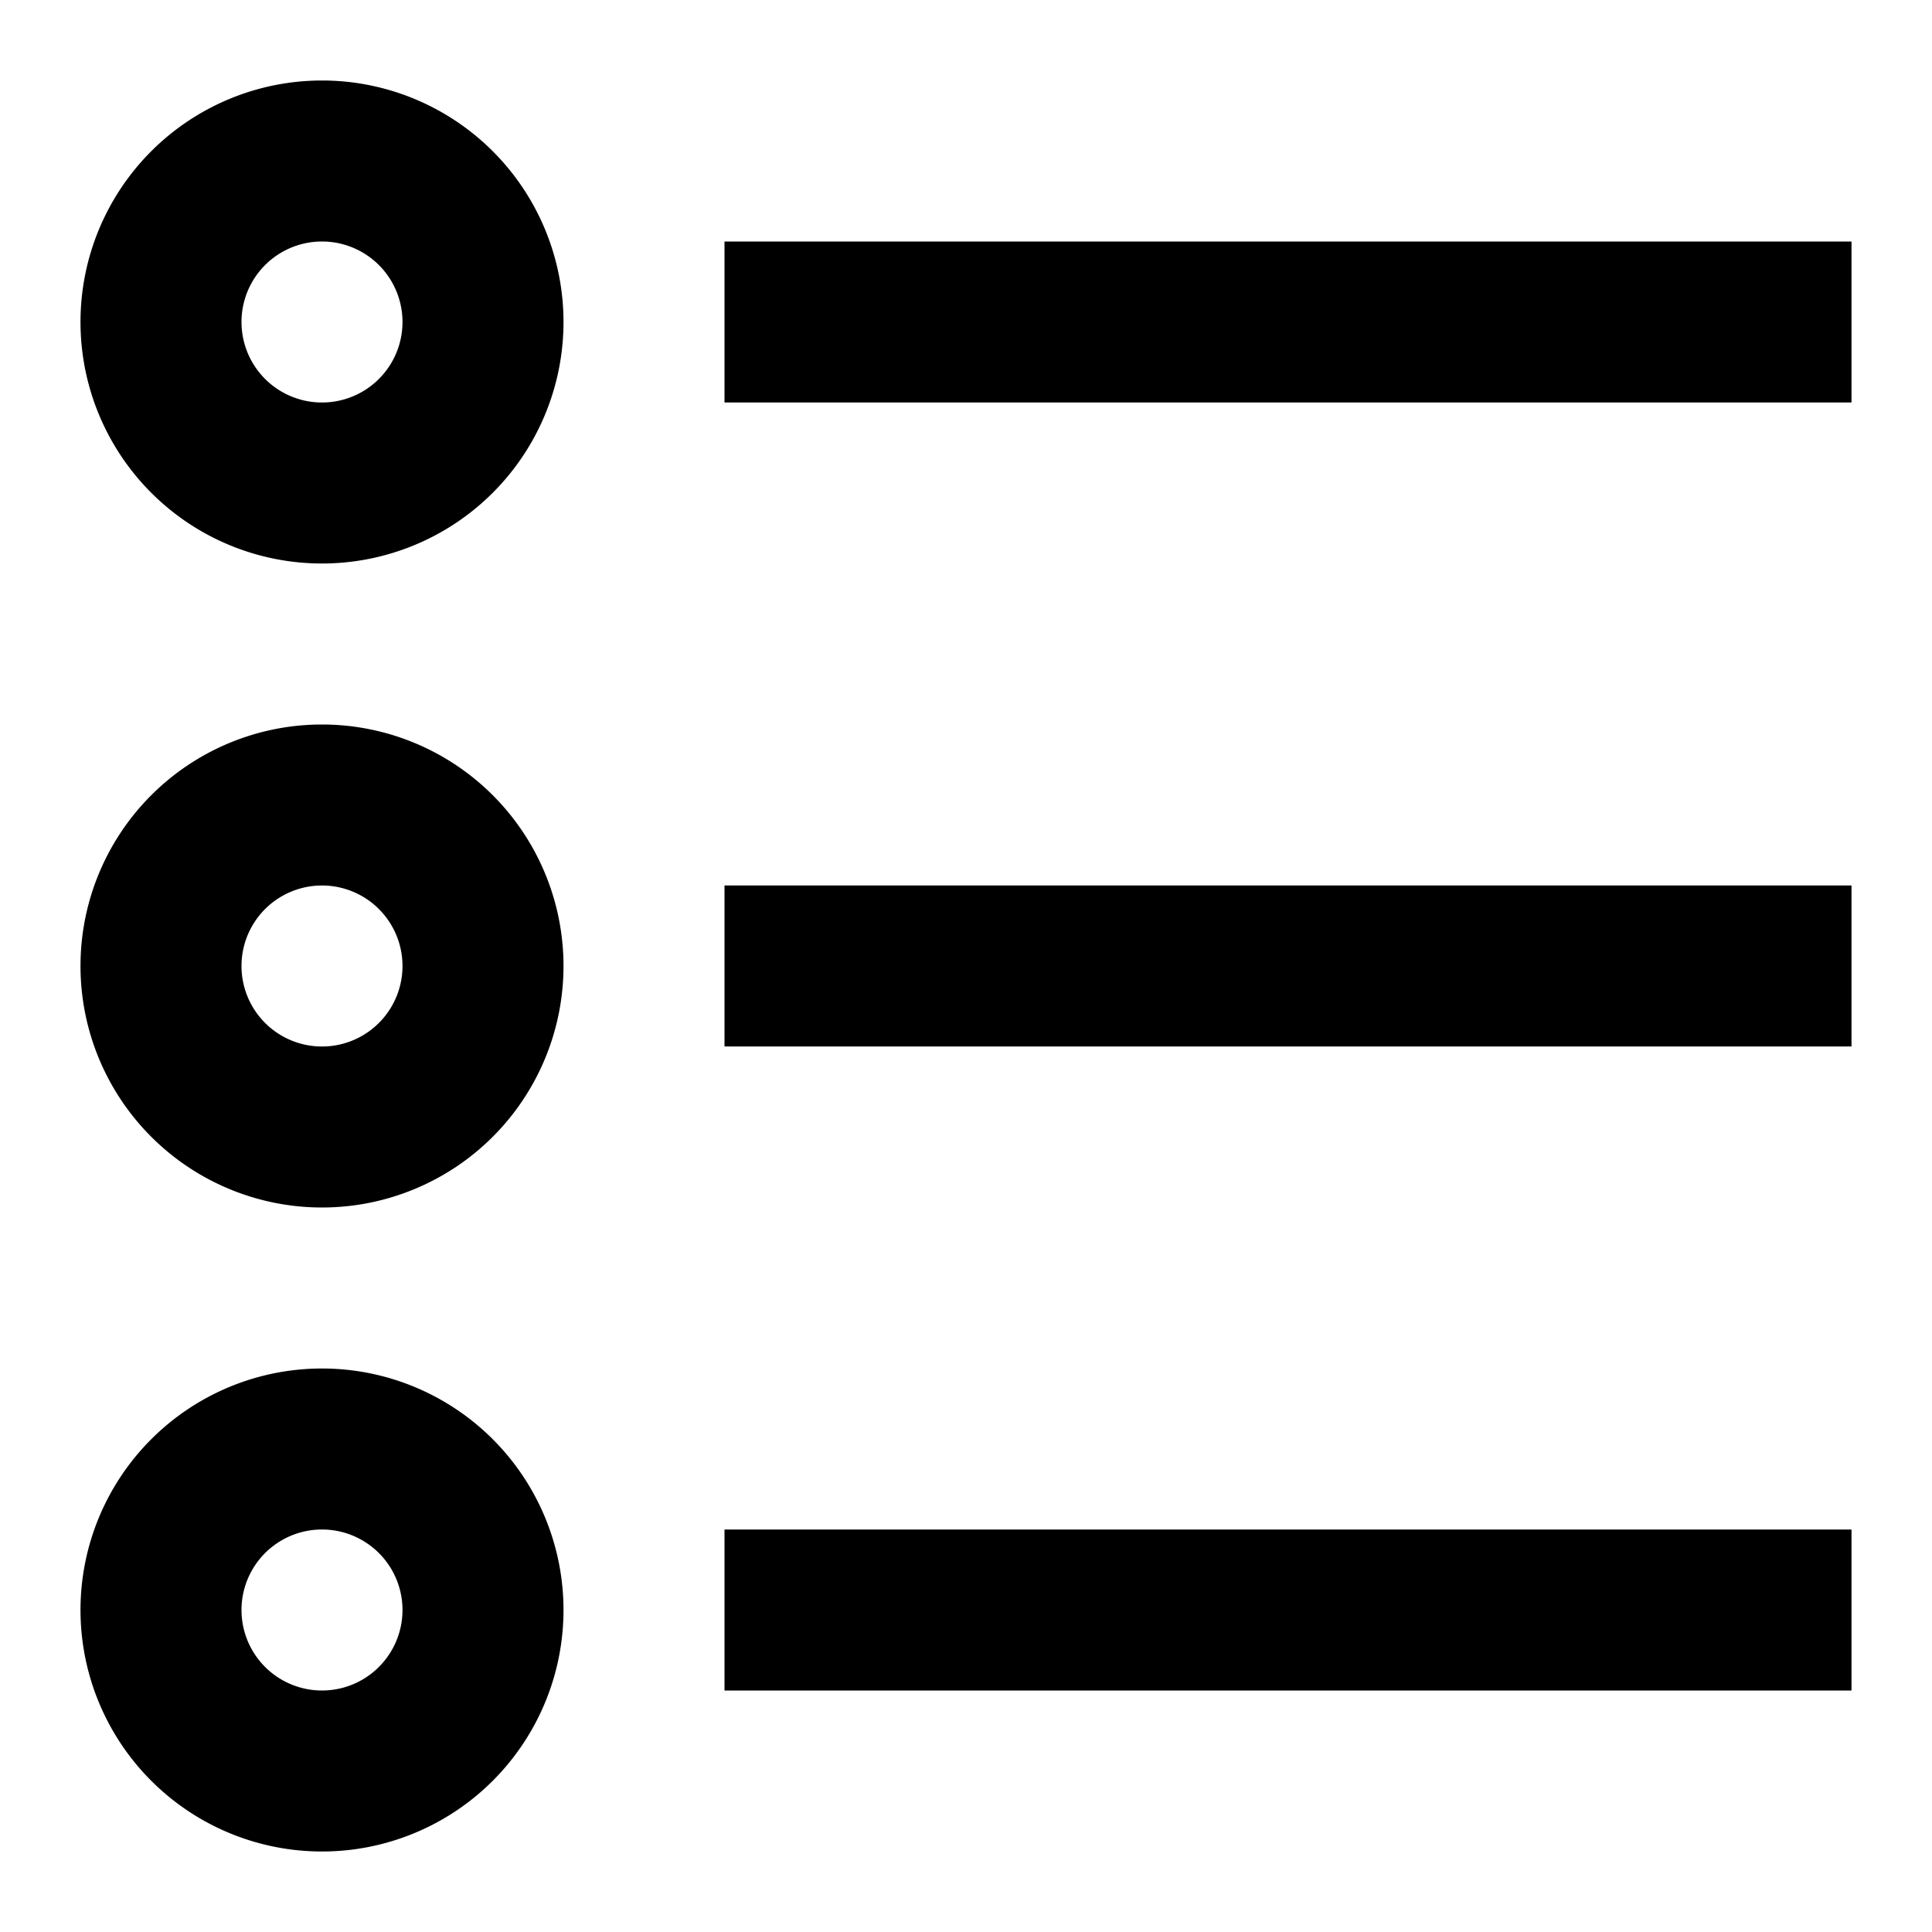 <svg xmlns="http://www.w3.org/2000/svg" width="24" height="24"><path d="M4 1a3 3 0 1 0 0 6 3 3 0 0 0 0-6M3 4a1 1 0 1 1 2 0 1 1 0 0 1-2 0m1 5a3 3 0 1 0 0 6 3 3 0 0 0 0-6m-1 3a1 1 0 1 1 2 0 1 1 0 0 1-2 0m1 11a3 3 0 1 0 0-6 3 3 0 0 0 0 6m1-3a1 1 0 1 1-2 0 1 1 0 0 1 2 0M9 5h14V3H9zm14 6H9v2h14zM9 21h14v-2H9z"/></svg>